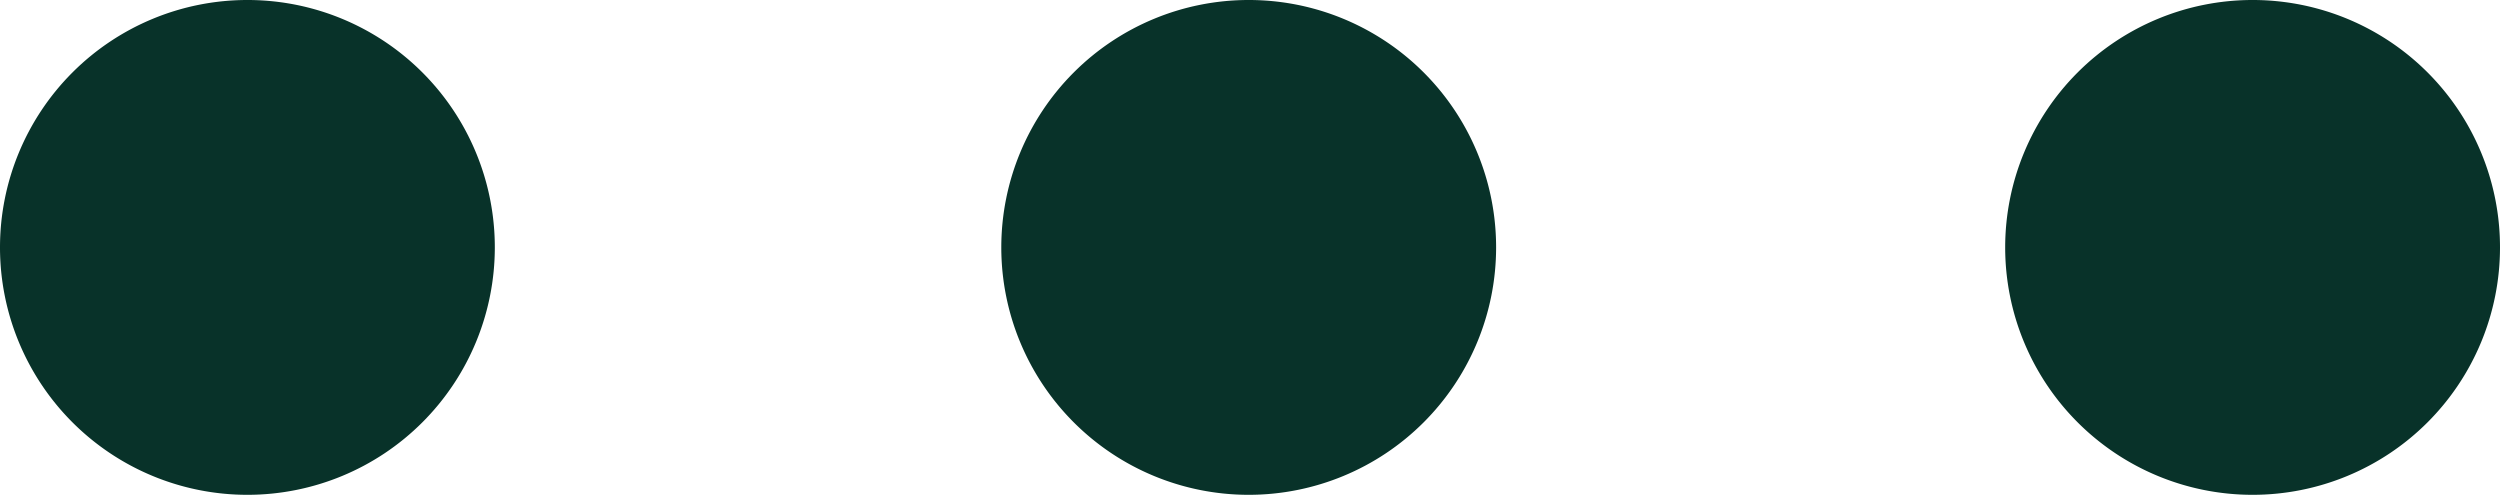 <svg id="Icon_ionic-ios-more" data-name="Icon ionic-ios-more" xmlns="http://www.w3.org/2000/svg" width="27" height="5.344" viewBox="0 0 27 5.344">
  <path id="Path_112" data-name="Path 112" d="M17.986,15.328A2.672,2.672,0,1,0,20.658,18a2.671,2.671,0,0,0-2.672-2.672Z" transform="translate(-4.5 -15.328)" fill="#083229"/>
  <path id="Path_113" data-name="Path 113" d="M7.172,15.328A2.672,2.672,0,1,0,9.844,18a2.671,2.671,0,0,0-2.672-2.672Z" transform="translate(-4.5 -15.328)" fill="#083229"/>
  <path id="Path_114" data-name="Path 114" d="M28.828,15.328A2.672,2.672,0,1,0,31.5,18a2.671,2.671,0,0,0-2.672-2.672Z" transform="translate(-4.5 -15.328)" fill="#083229"/>
</svg>
